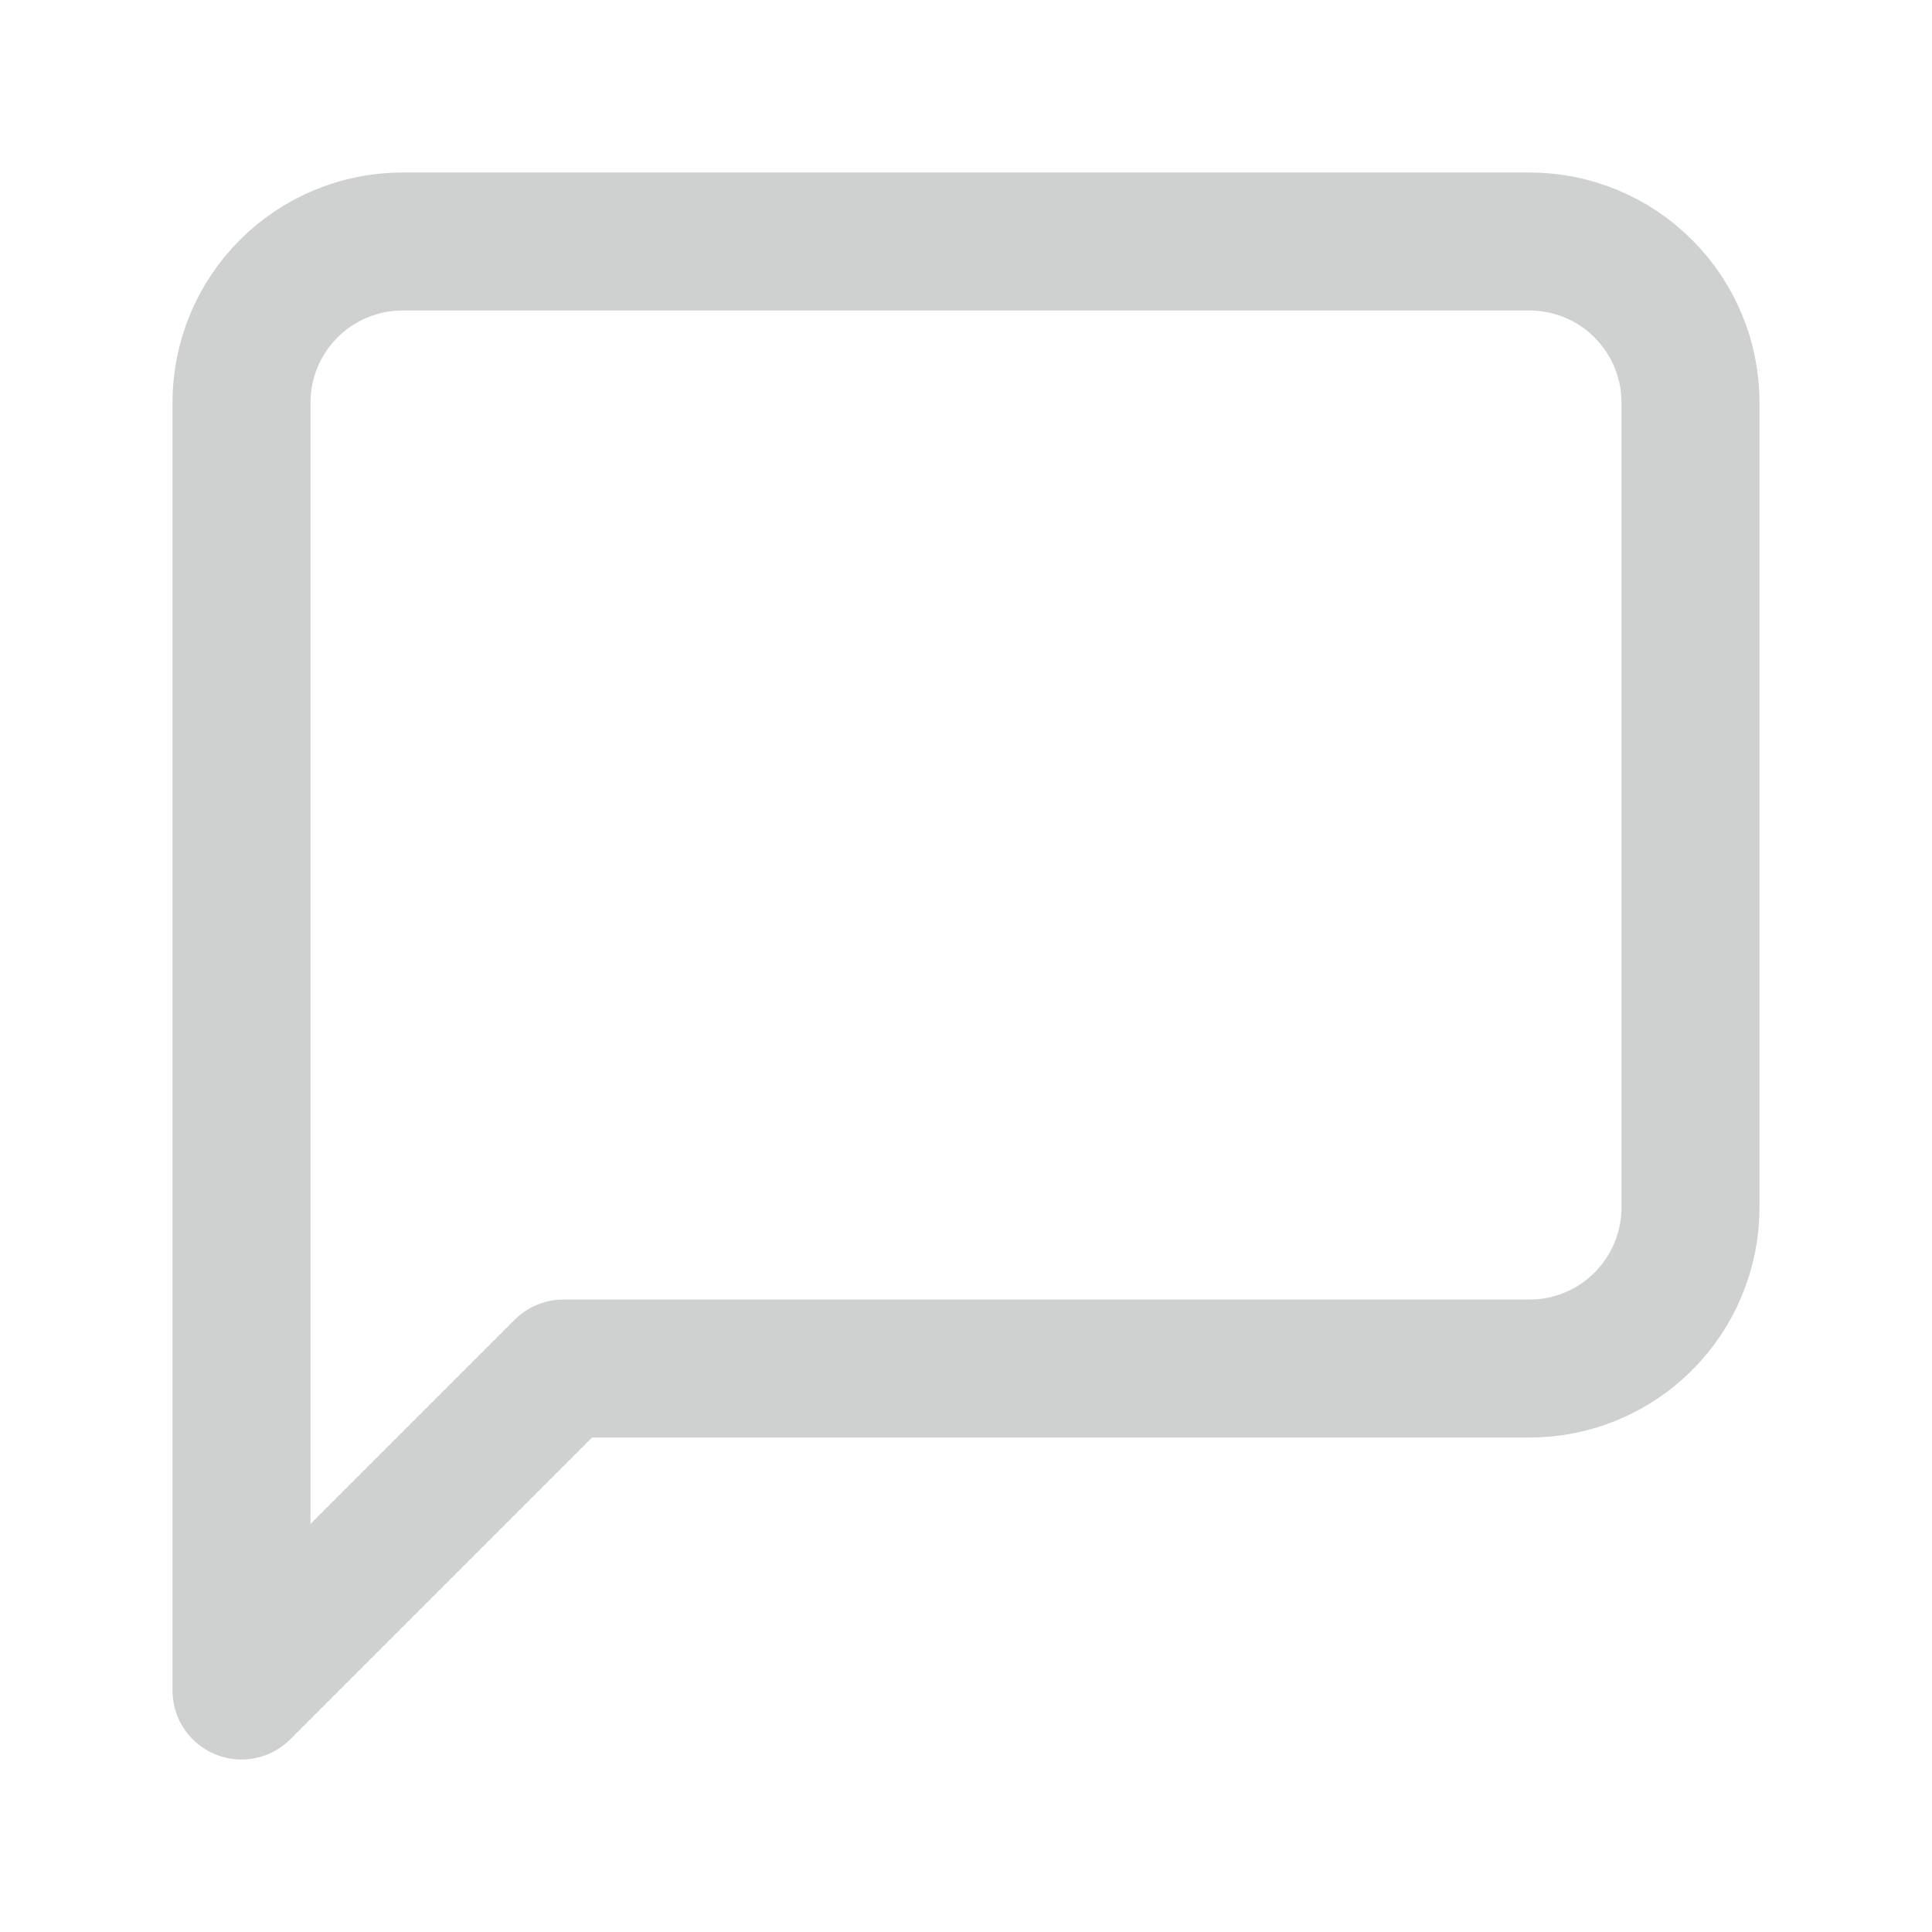 <svg width="14" height="14" viewBox="0 0 14 14" fill="none" xmlns="http://www.w3.org/2000/svg">
<path d="M12.25 8.75C12.25 9.059 12.127 9.356 11.908 9.575C11.69 9.794 11.393 9.917 11.083 9.917H4.083L1.75 12.25V2.917C1.75 2.607 1.873 2.311 2.092 2.092C2.311 1.873 2.607 1.75 2.917 1.75H11.083C11.393 1.75 11.69 1.873 11.908 2.092C12.127 2.311 12.25 2.607 12.25 2.917V8.75Z" stroke="#131415" stroke-opacity="0.2" stroke-linecap="round" stroke-linejoin="round"/>
</svg>
